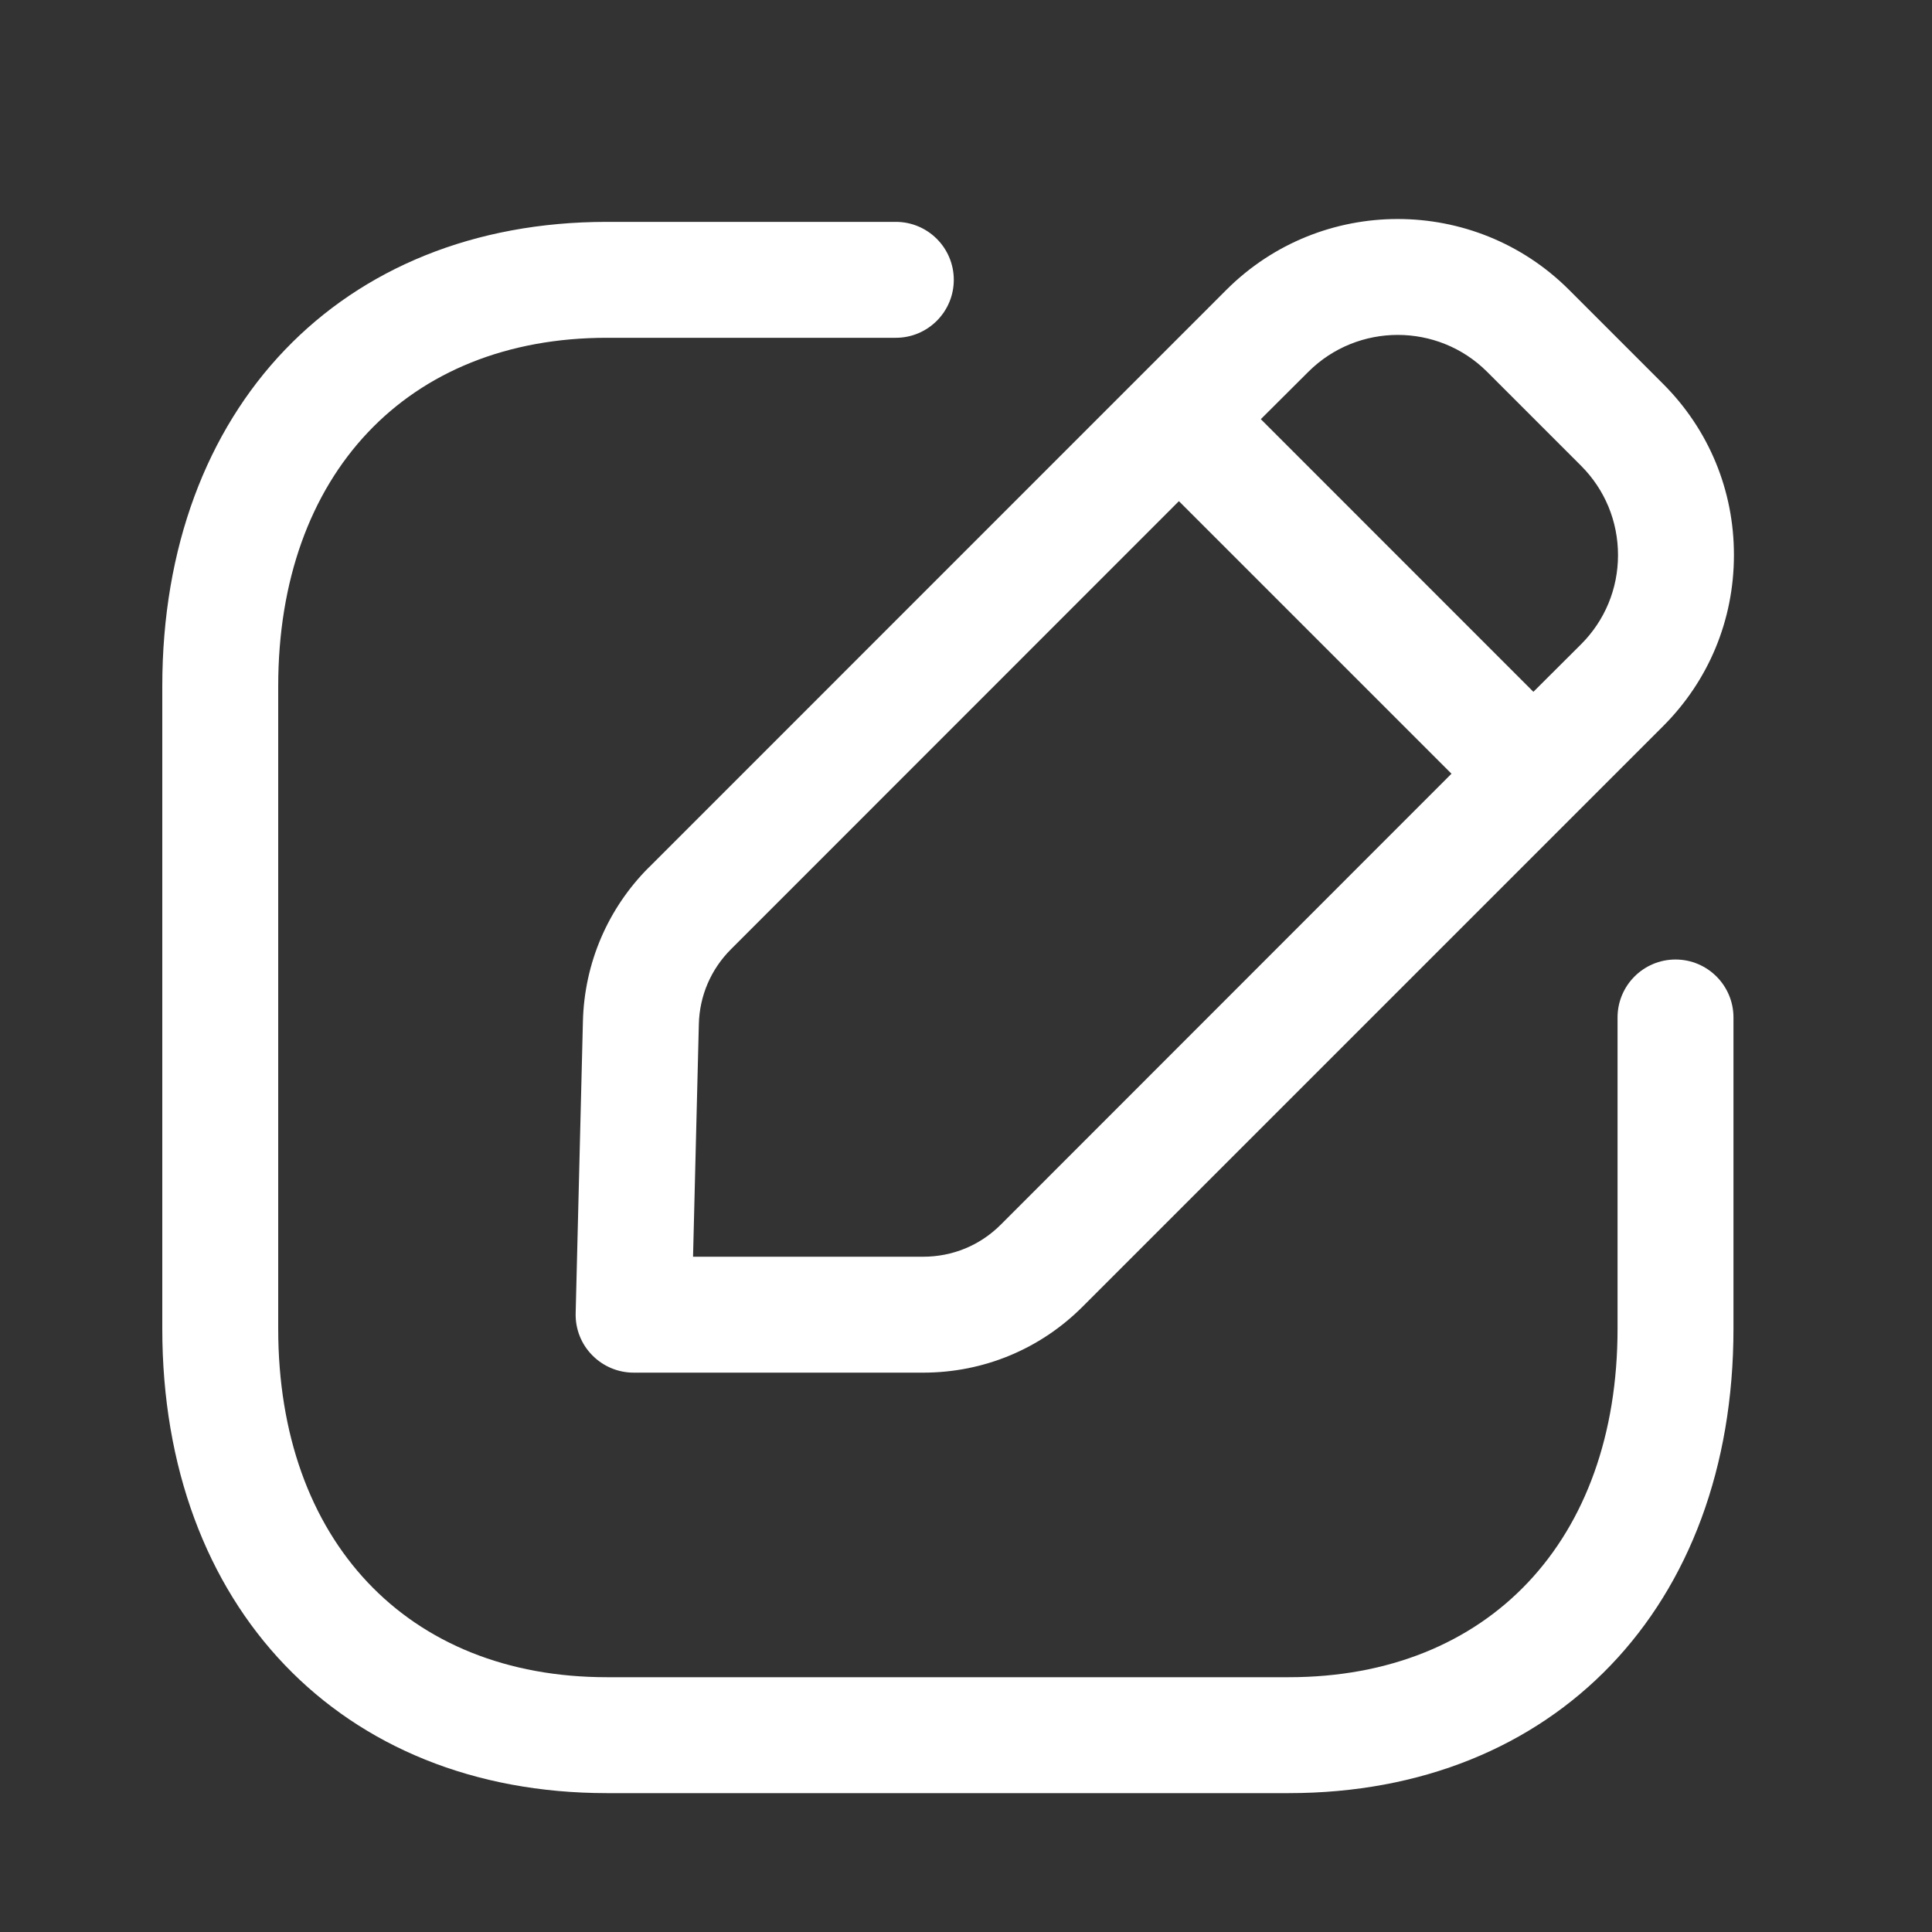 <svg width="25" height="25" viewBox="0 0 25 25" fill="none" xmlns="http://www.w3.org/2000/svg">
<rect x="0" y="0" width="25" height="25" fill="#333333" stroke="none"/>
<path fill-rule="evenodd" clip-rule="evenodd" d="M11.592 2.871C12.006 2.871 12.342 3.207 12.342 3.621C12.342 4.035 12.006 4.371 11.592 4.371H7.853C5.269 4.371 3.6 6.141 3.6 8.88V17.194C3.6 19.933 5.269 21.703 7.853 21.703H16.677C19.261 21.703 20.931 19.933 20.931 17.194V13.166C20.931 12.752 21.267 12.416 21.681 12.416C22.095 12.416 22.431 12.752 22.431 13.166V17.194C22.431 20.788 20.118 23.203 16.677 23.203H7.853C4.412 23.203 2.1 20.788 2.1 17.194V8.88C2.1 5.286 4.412 2.871 7.853 2.871H11.592ZM20.302 3.749L21.519 4.966C22.112 5.558 22.438 6.345 22.437 7.183C22.437 8.021 22.111 8.807 21.519 9.398L14.01 16.907C13.459 17.459 12.725 17.762 11.945 17.762H8.199C7.997 17.762 7.803 17.68 7.662 17.535C7.521 17.392 7.444 17.197 7.449 16.994L7.543 13.214C7.562 12.463 7.865 11.755 8.397 11.223H8.398L15.871 3.749C17.093 2.529 19.08 2.529 20.302 3.749ZM15.255 6.485L9.458 12.284C9.199 12.543 9.052 12.886 9.043 13.252L8.968 16.262H11.945C12.325 16.262 12.681 16.116 12.95 15.847L18.782 10.012L15.255 6.485ZM16.931 4.81L16.315 5.424L19.842 8.952L20.459 8.337C20.767 8.029 20.937 7.619 20.937 7.183C20.937 6.746 20.767 6.335 20.459 6.027L19.242 4.81C18.605 4.175 17.569 4.175 16.931 4.81Z" fill="white"/>
</svg>
